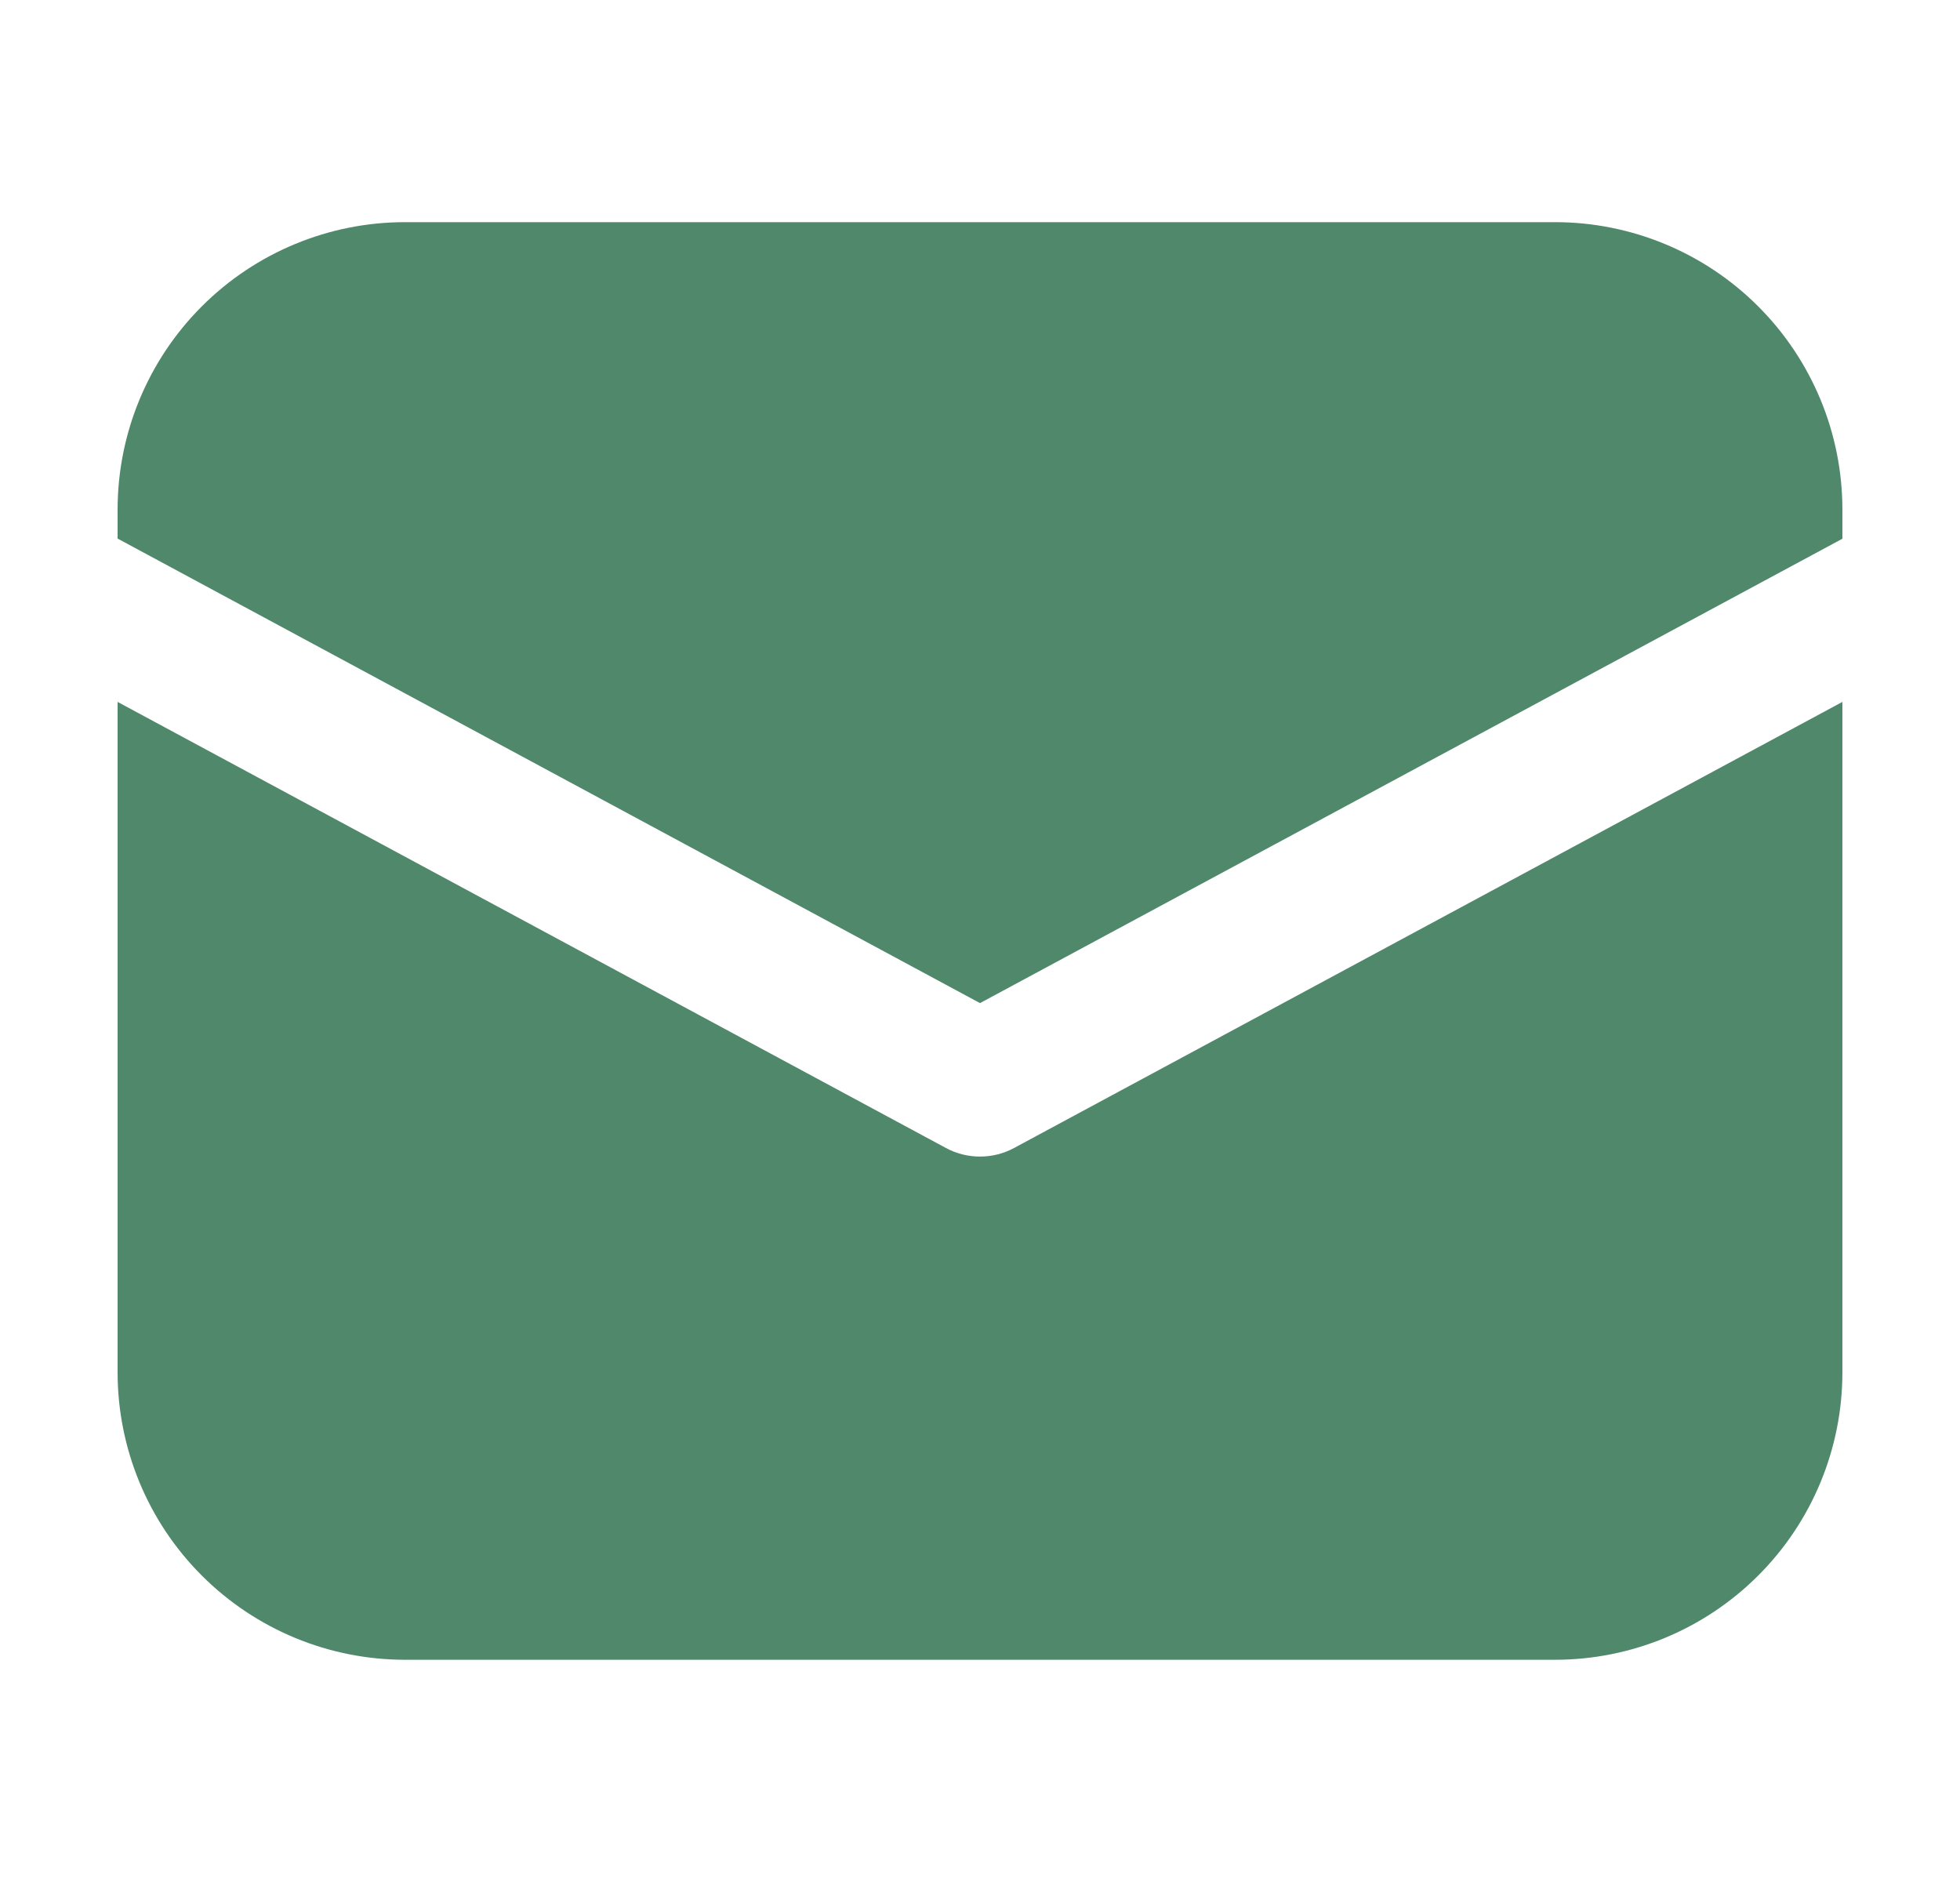 <svg width="25" height="24" viewBox="0 0 25 24" fill="none" xmlns="http://www.w3.org/2000/svg">
<path d="M5.167 2.833C4.194 2.833 3.262 3.219 2.574 3.907C1.886 4.595 1.5 5.527 1.5 6.5V6.868L12.5 12.792L23.5 6.87V6.5C23.5 5.527 23.114 4.595 22.426 3.907C21.738 3.219 20.806 2.833 19.833 2.833H5.167ZM23.5 8.951L12.934 14.64C12.801 14.712 12.652 14.749 12.5 14.749C12.348 14.749 12.199 14.712 12.066 14.64L1.5 8.951V17.5C1.5 18.472 1.886 19.405 2.574 20.092C3.262 20.78 4.194 21.166 5.167 21.166H19.833C20.806 21.166 21.738 20.78 22.426 20.092C23.114 19.405 23.5 18.472 23.5 17.5V8.951Z" fill="#4F886B"/>
</svg>
